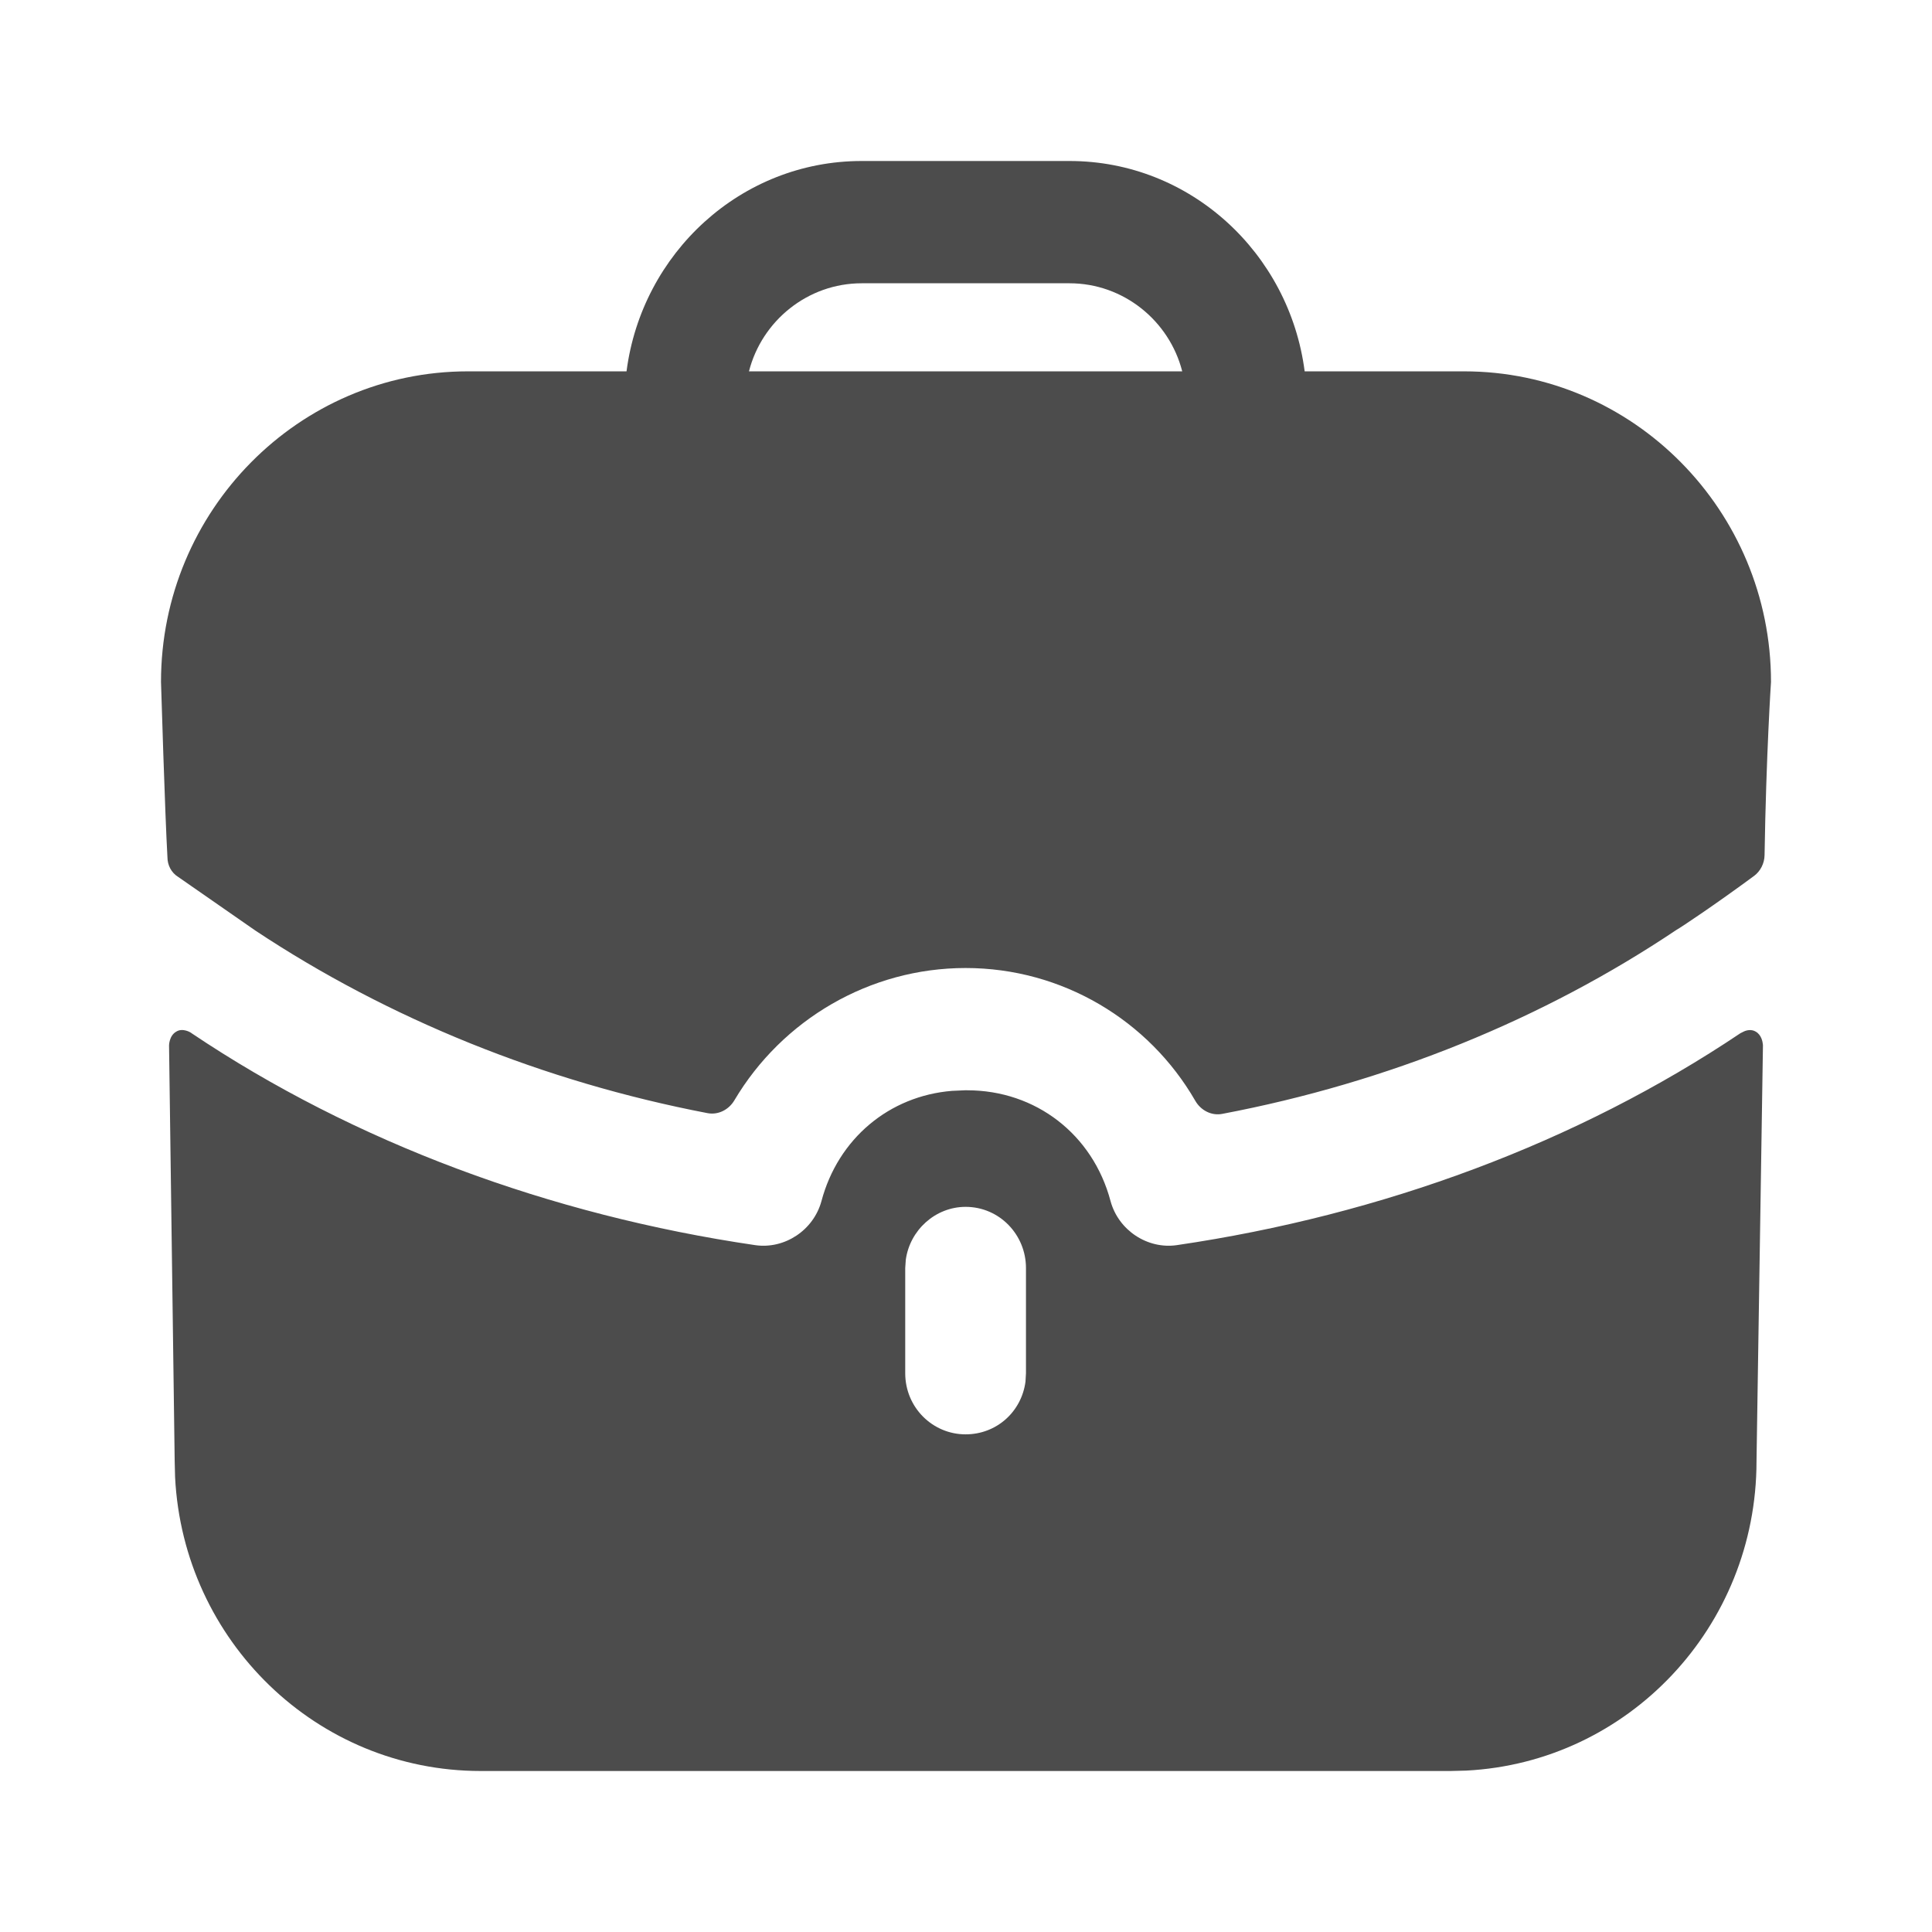 <svg width="24" height="24" viewBox="0 0 24 24" fill="none" xmlns="http://www.w3.org/2000/svg">
<path d="M21.81 12.815C21.882 12.856 21.896 12.942 21.899 12.974L21.9 12.987L21.82 18.152C21.82 20.212 20.224 21.892 18.214 21.995L18.018 22H5.972C3.937 22 2.277 20.384 2.175 18.35L2.17 18.152L2.1 12.987C2.1 12.987 2.1 12.866 2.19 12.815C2.27 12.765 2.37 12.825 2.38 12.835C4.401 14.192 6.832 15.094 9.384 15.468C9.744 15.519 10.104 15.286 10.204 14.922C10.411 14.143 11.048 13.614 11.827 13.551L11.985 13.544H12.015C12.865 13.544 13.576 14.091 13.796 14.922C13.896 15.286 14.256 15.519 14.616 15.468C17.168 15.094 19.599 14.192 21.62 12.835C21.62 12.835 21.64 12.825 21.66 12.815C21.7 12.795 21.76 12.785 21.81 12.815ZM11.995 14.992C11.619 14.992 11.302 15.282 11.252 15.65L11.245 15.752V17.058C11.245 17.484 11.585 17.818 11.995 17.818C12.38 17.818 12.69 17.537 12.739 17.163L12.745 17.058V15.752C12.745 15.337 12.415 14.992 11.995 14.992ZM13.286 2C14.786 2 16.017 3.144 16.207 4.613H18.188C20.289 4.613 22 6.344 22 8.471C22 8.471 21.94 9.371 21.92 10.625C21.918 10.724 21.87 10.821 21.791 10.88C21.31 11.235 20.869 11.529 20.829 11.549C19.169 12.663 17.239 13.447 15.183 13.837C15.049 13.863 14.916 13.793 14.848 13.674C14.272 12.675 13.196 12.025 11.995 12.025C10.802 12.025 9.716 12.668 9.123 13.668C9.054 13.785 8.923 13.853 8.79 13.828C6.751 13.437 4.821 12.654 3.171 11.559L2.21 10.891C2.13 10.841 2.08 10.749 2.08 10.648C2.05 10.132 2 8.471 2 8.471C2 6.344 3.711 4.613 5.812 4.613H7.783C7.973 3.144 9.204 2 10.704 2H13.286ZM13.286 3.519H10.704C10.034 3.519 9.464 3.985 9.304 4.613H14.686C14.526 3.985 13.956 3.519 13.286 3.519Z" fill="black" fill-opacity="0.7"/>
</svg>
